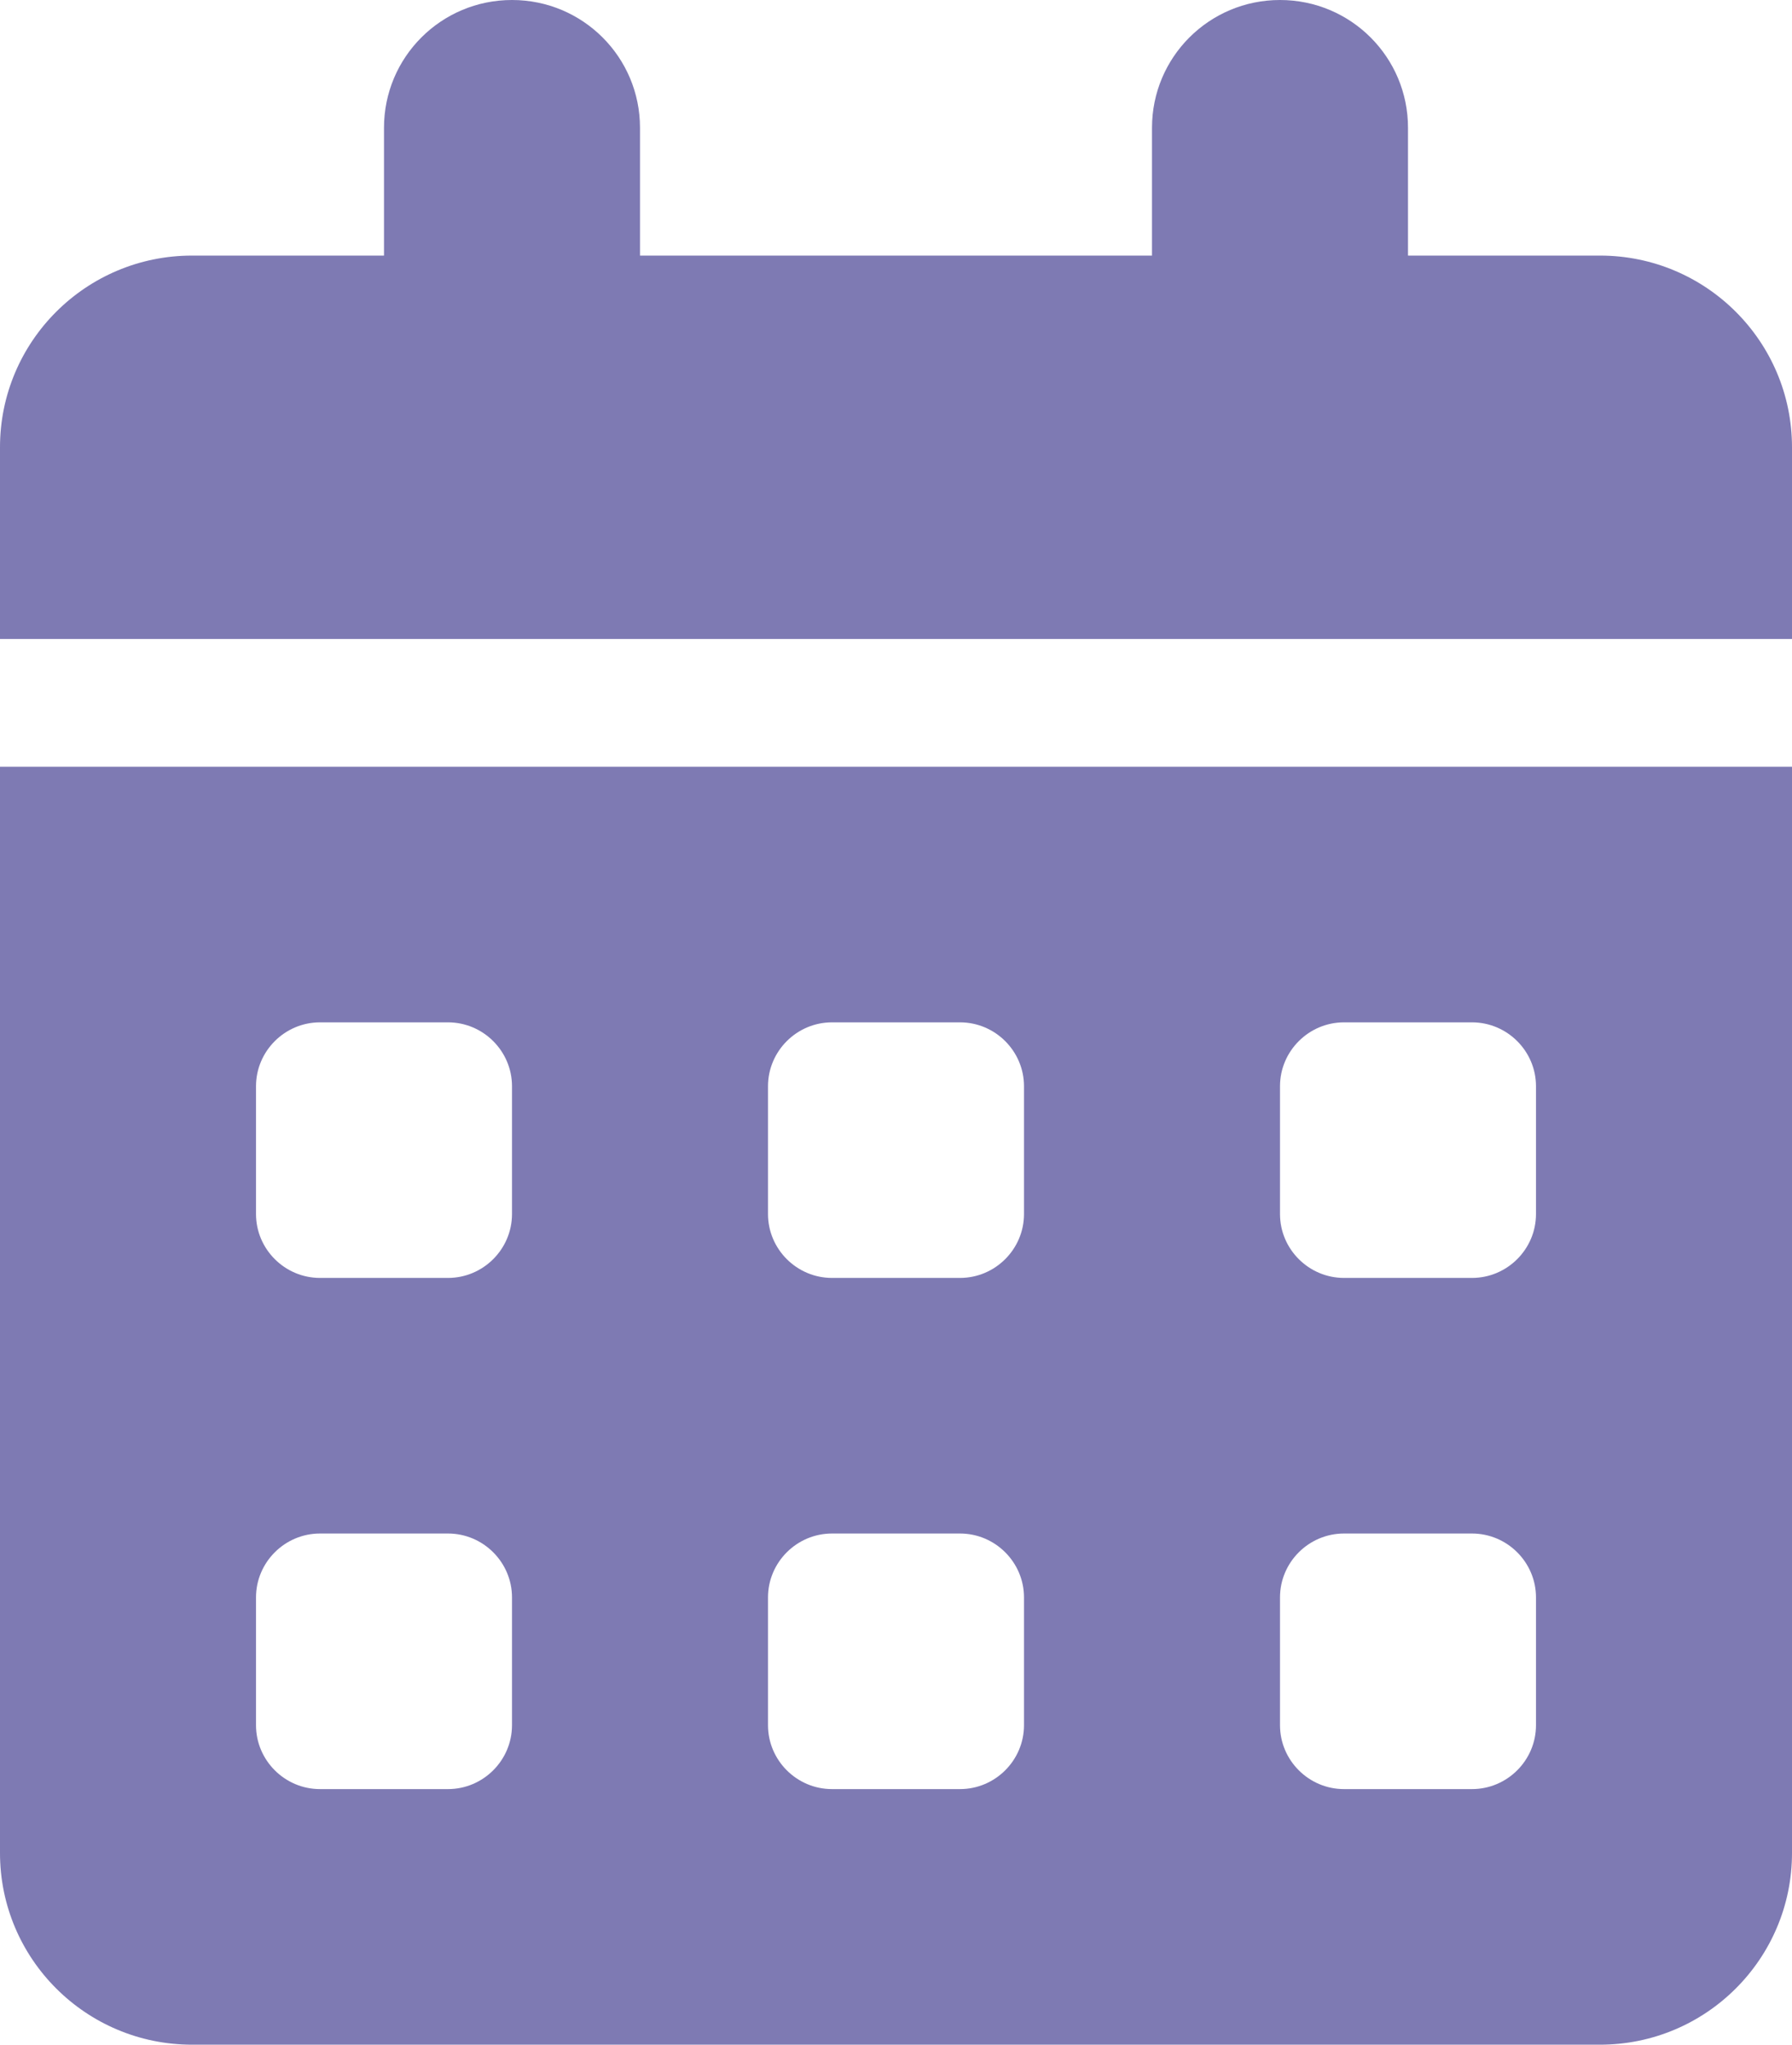<svg width="192" height="219" viewBox="0 0 192 219" fill="none" xmlns="http://www.w3.org/2000/svg">
<path d="M54.857 0C62.443 0 68.571 6.117 68.571 13.688V27.375H123.429V13.688C123.429 6.117 129.557 0 137.143 0C144.729 0 150.857 6.117 150.857 13.688V27.375H171.429C182.786 27.375 192 36.571 192 47.906V68.438H0V47.906C0 36.571 9.214 27.375 20.571 27.375H41.143V13.688C41.143 6.117 47.271 0 54.857 0ZM0 82.125H192V198.469C192 209.804 182.786 219 171.429 219H20.571C9.214 219 0 209.804 0 198.469V82.125ZM27.429 116.344V130.031C27.429 133.795 30.514 136.875 34.286 136.875H48C51.771 136.875 54.857 133.795 54.857 130.031V116.344C54.857 112.58 51.771 109.5 48 109.5H34.286C30.514 109.5 27.429 112.58 27.429 116.344ZM82.286 116.344V130.031C82.286 133.795 85.371 136.875 89.143 136.875H102.857C106.629 136.875 109.714 133.795 109.714 130.031V116.344C109.714 112.58 106.629 109.5 102.857 109.5H89.143C85.371 109.5 82.286 112.58 82.286 116.344ZM144 109.5C140.229 109.5 137.143 112.58 137.143 116.344V130.031C137.143 133.795 140.229 136.875 144 136.875H157.714C161.486 136.875 164.571 133.795 164.571 130.031V116.344C164.571 112.58 161.486 109.5 157.714 109.5H144ZM27.429 171.094V184.781C27.429 188.545 30.514 191.625 34.286 191.625H48C51.771 191.625 54.857 188.545 54.857 184.781V171.094C54.857 167.33 51.771 164.25 48 164.25H34.286C30.514 164.25 27.429 167.33 27.429 171.094ZM89.143 164.25C85.371 164.25 82.286 167.33 82.286 171.094V184.781C82.286 188.545 85.371 191.625 89.143 191.625H102.857C106.629 191.625 109.714 188.545 109.714 184.781V171.094C109.714 167.33 106.629 164.25 102.857 164.25H89.143ZM137.143 171.094V184.781C137.143 188.545 140.229 191.625 144 191.625H157.714C161.486 191.625 164.571 188.545 164.571 184.781V171.094C164.571 167.33 161.486 164.25 157.714 164.25H144C140.229 164.25 137.143 167.33 137.143 171.094Z" fill="#7E7AB3"/>
</svg>
